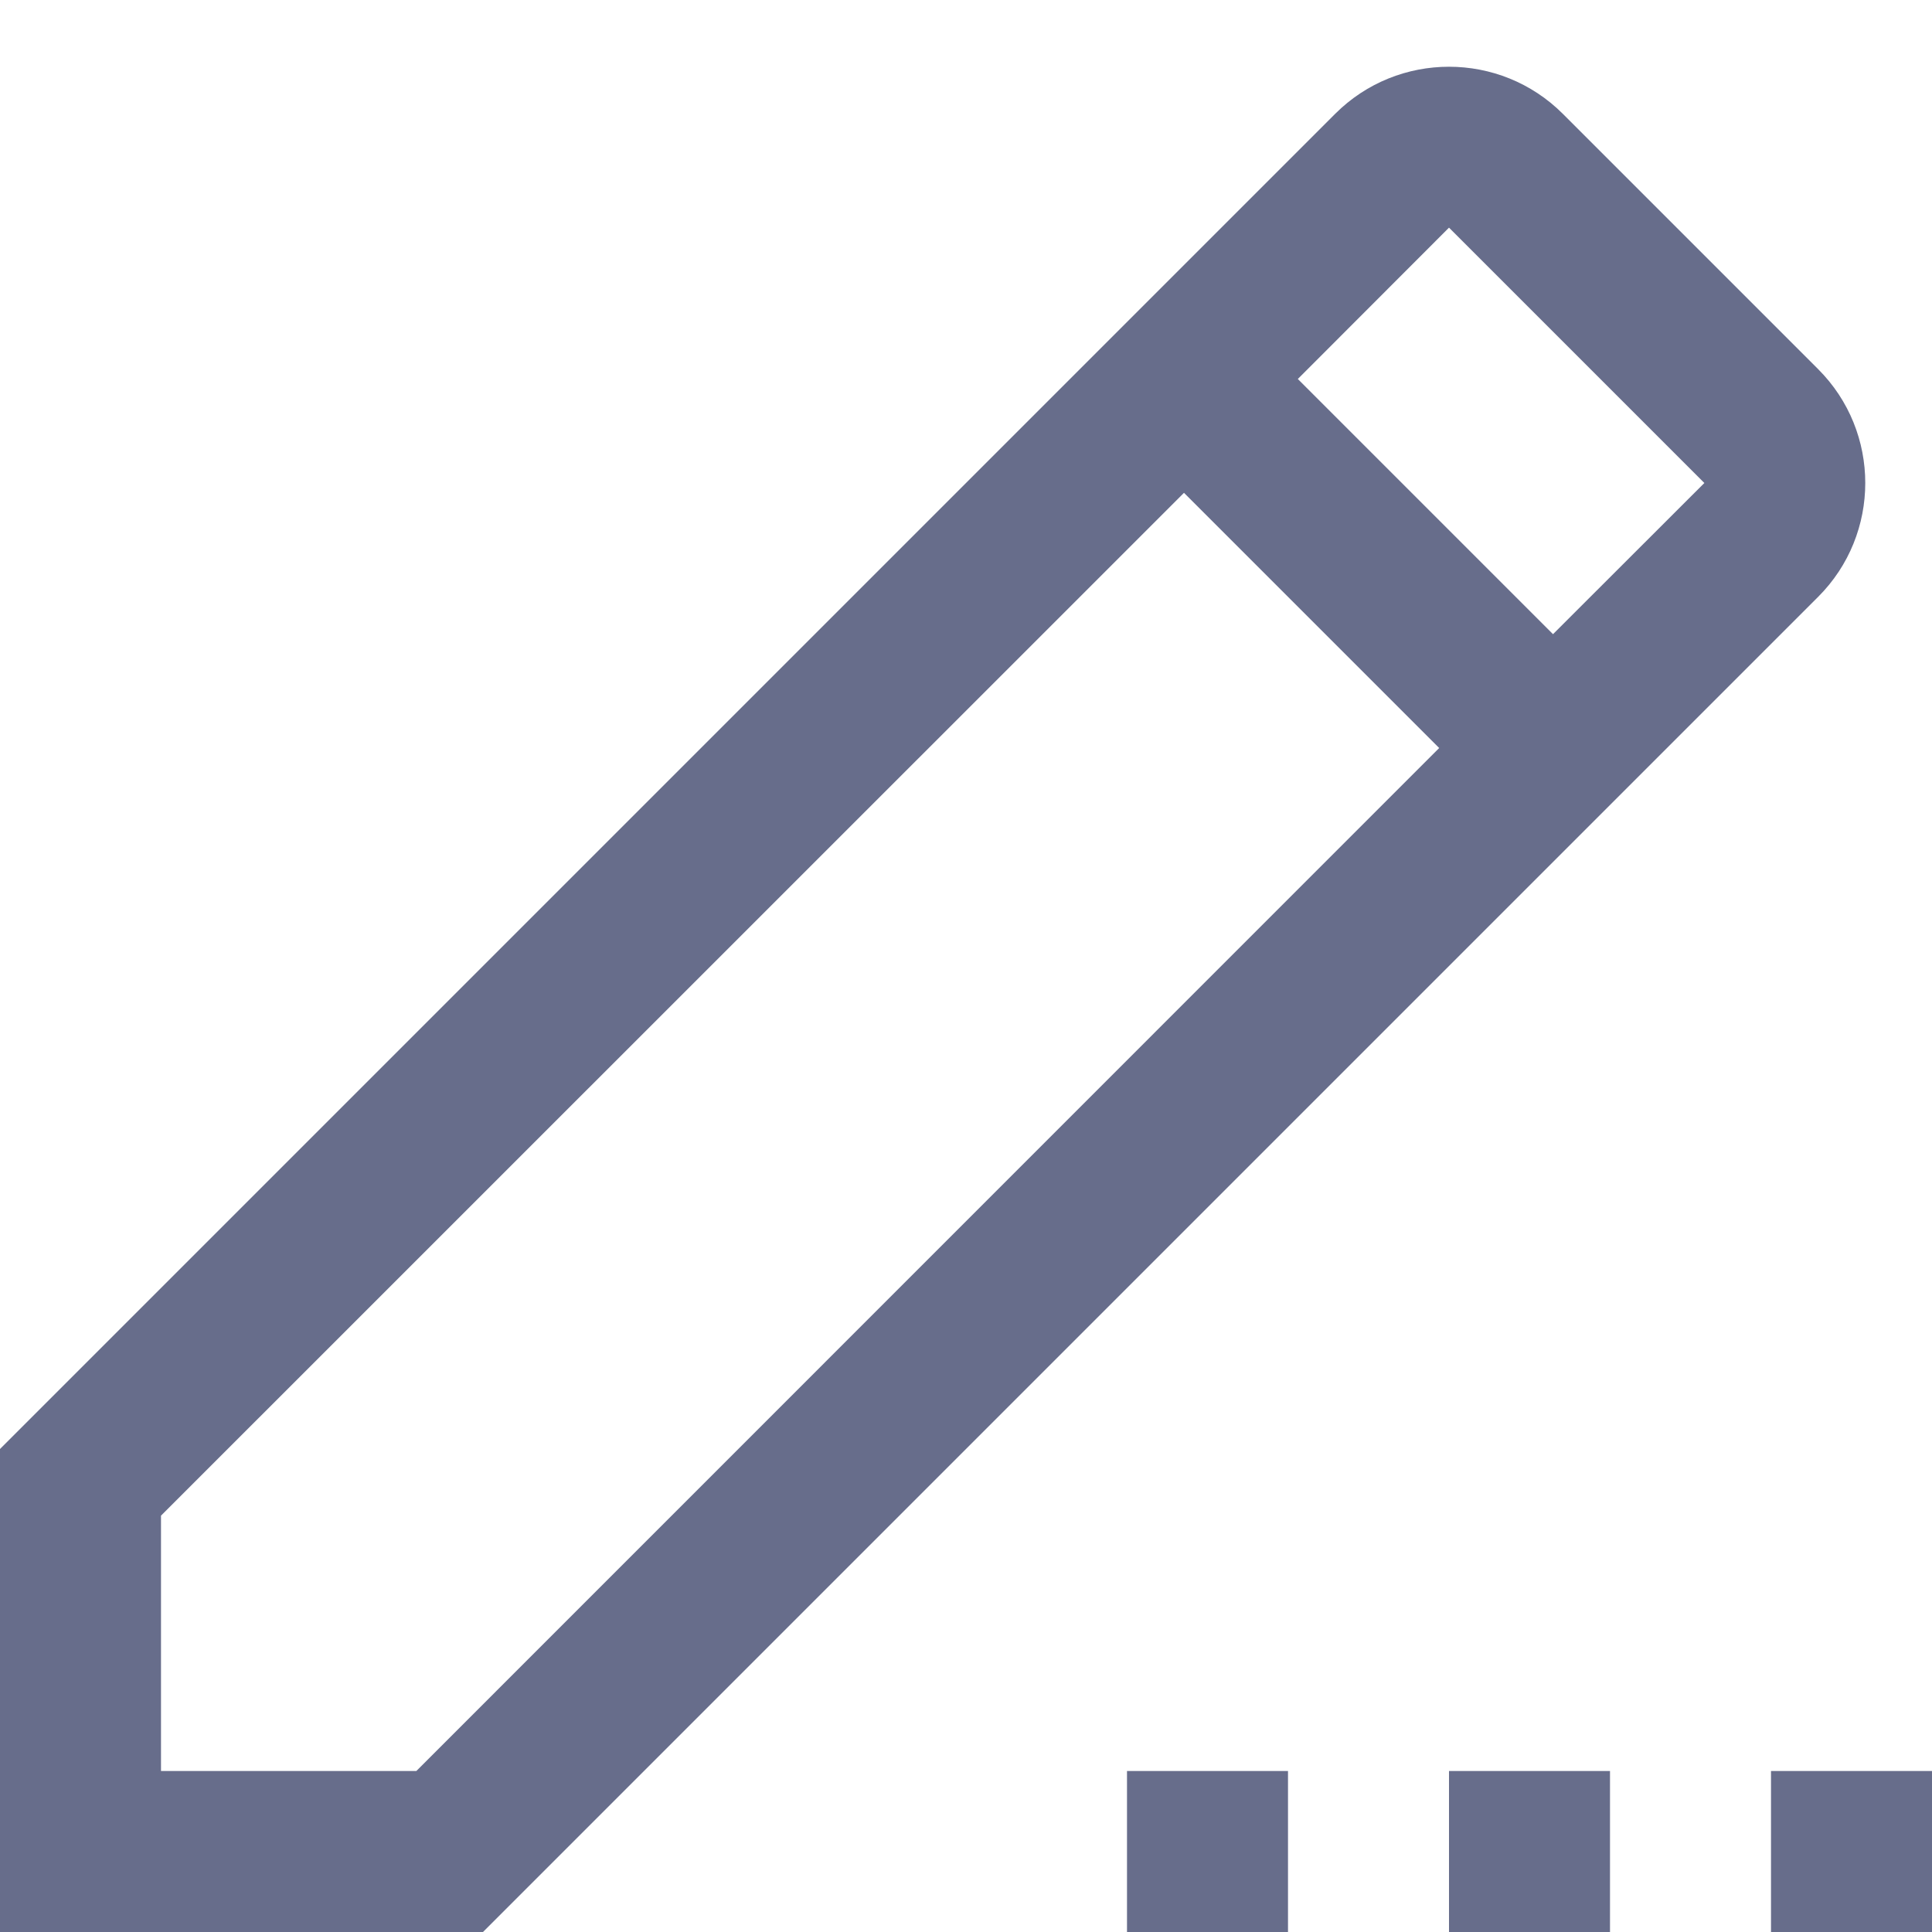 <svg width="12" height="12" viewBox="0 0 12 12" fill="none" xmlns="http://www.w3.org/2000/svg">
<path fill-rule="evenodd" clip-rule="evenodd" d="M11.293 3.707C11.683 3.317 11.683 2.683 11.293 2.293L9.707 0.707C9.317 0.317 8.683 0.317 8.293 0.707L0 9V12H3L11.293 3.707ZM1 11V9.414L7.354 3.061L8.939 4.646L2.586 11H1ZM9.646 3.939L8.061 2.354L9 1.414L10.586 3L9.646 3.939ZM8 11H7V12H8V11ZM10 11H9V12H10V11ZM11 11H12V12H11V11Z" fill="#272F5A" fill-opacity="0.7"/>
</svg>